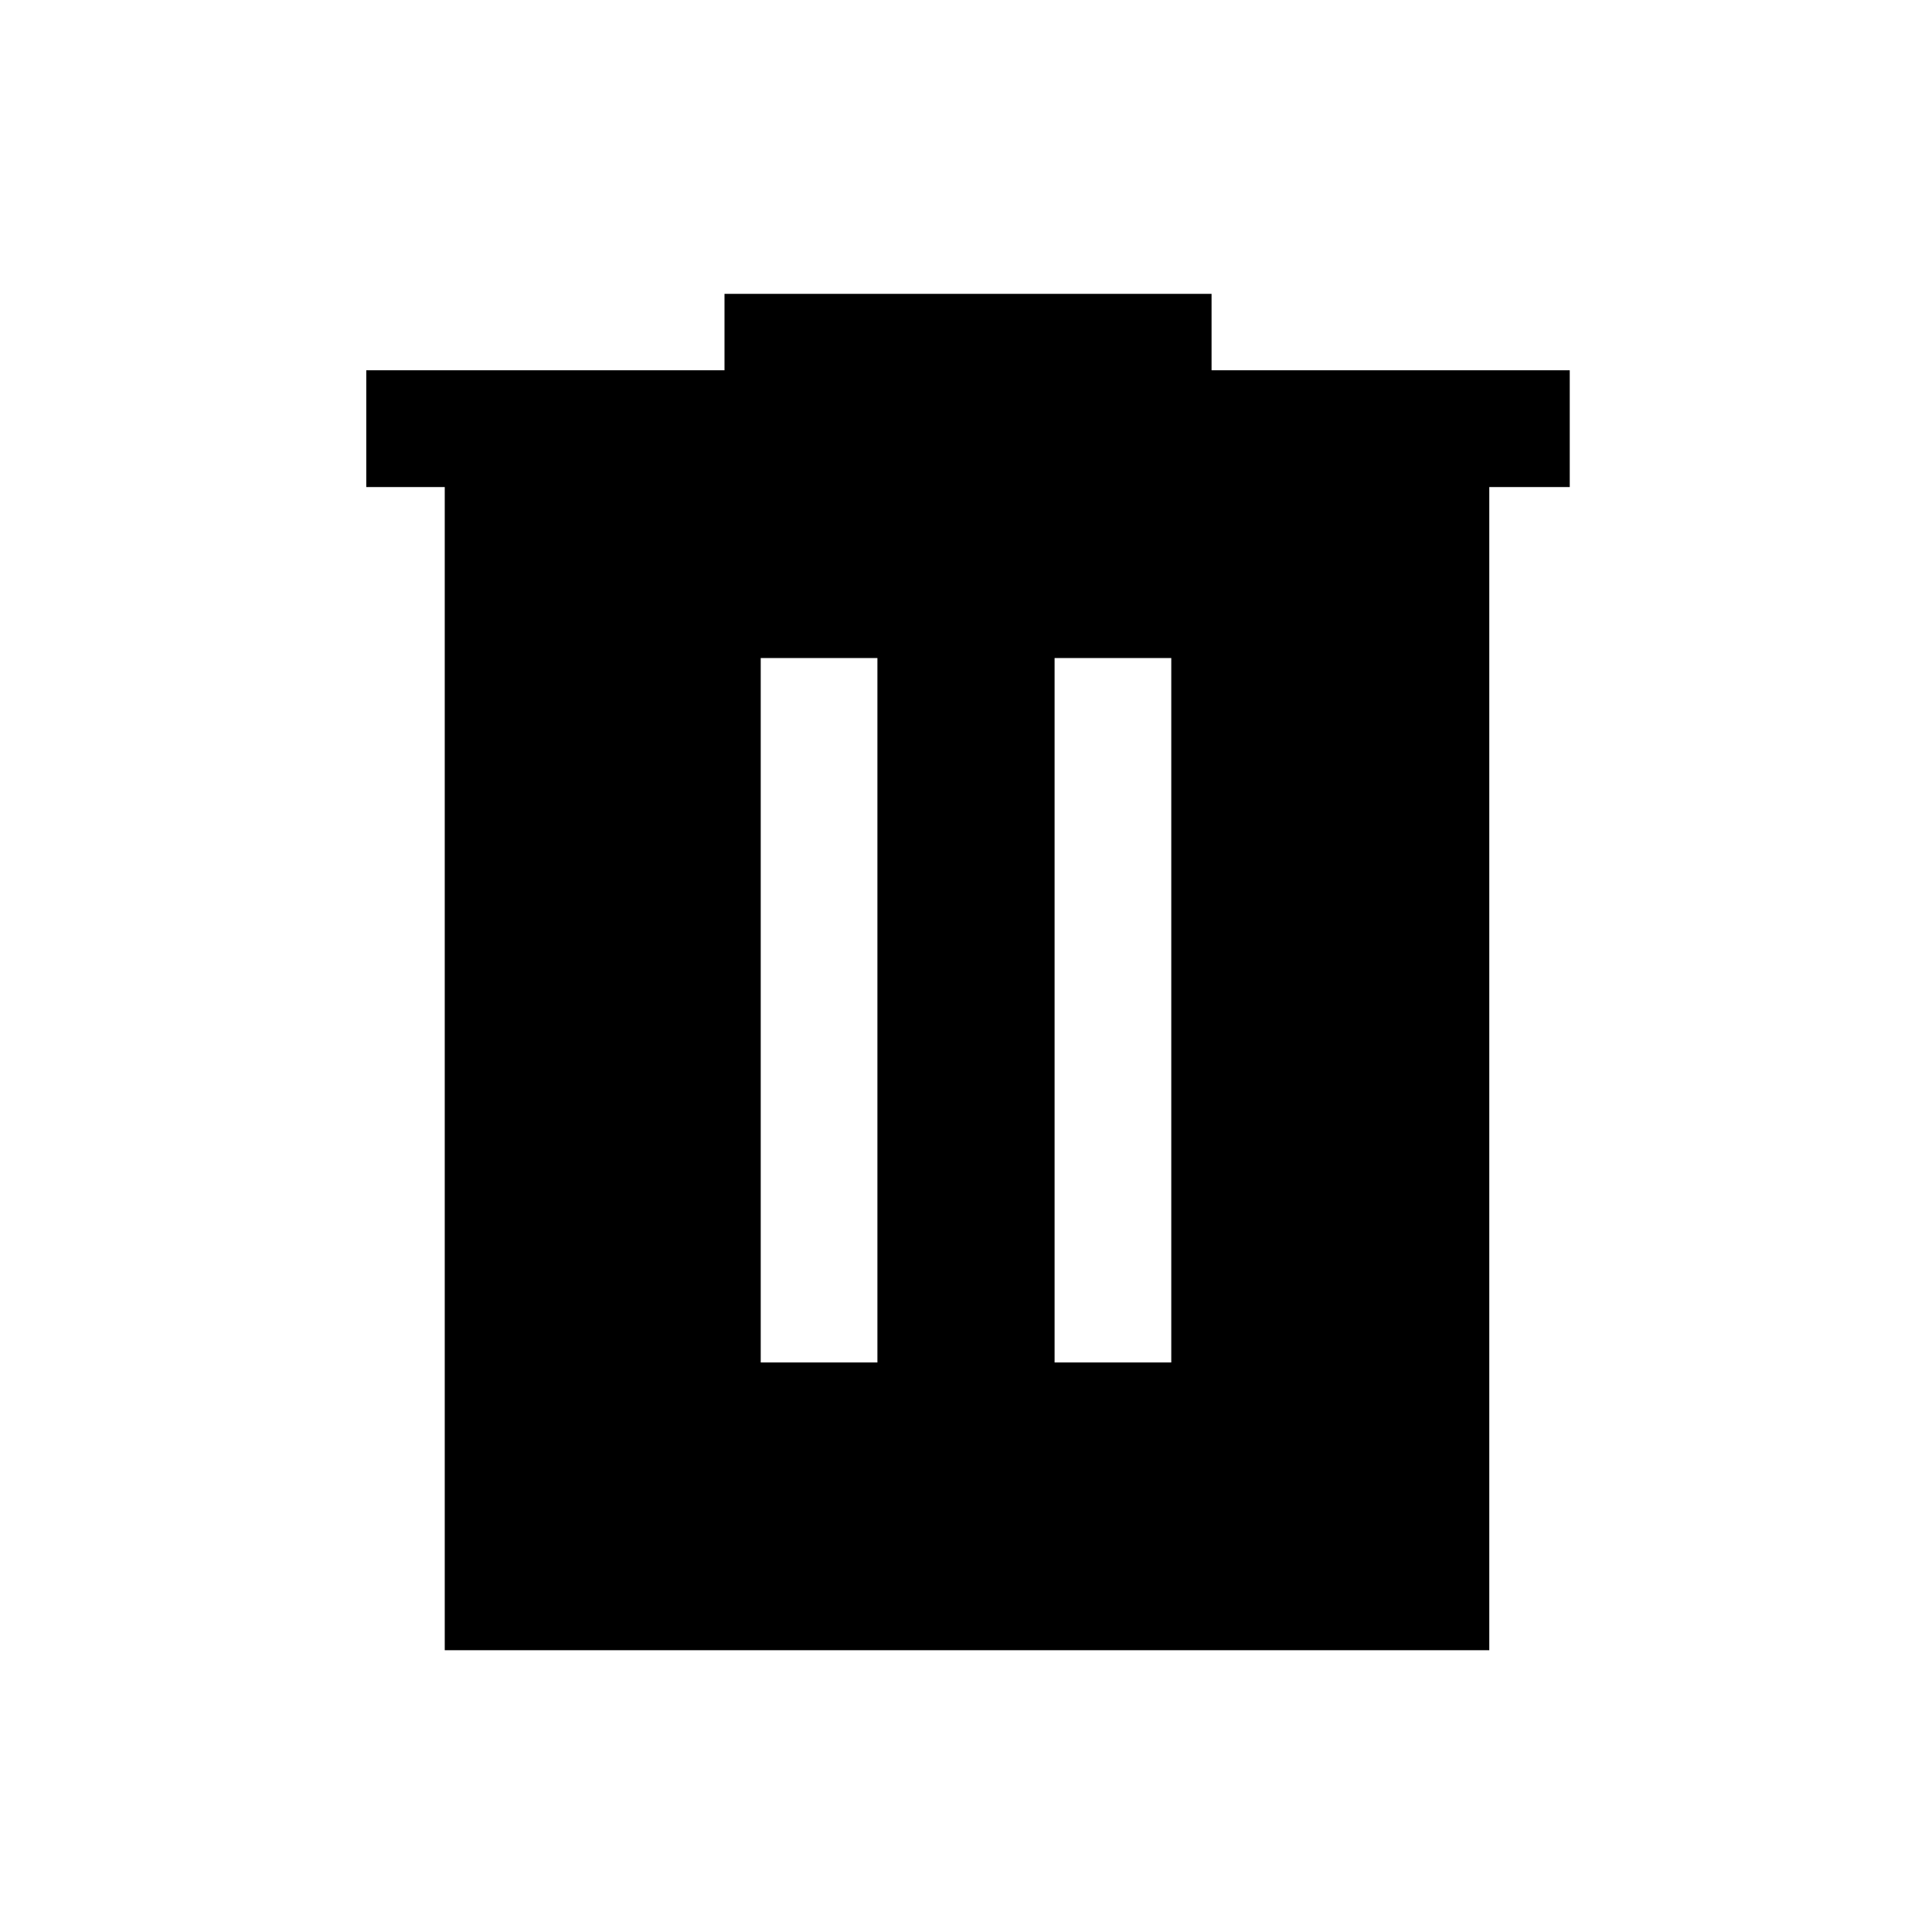 <svg xmlns="http://www.w3.org/2000/svg" height="20" width="20"><path d="M4.604 17.083V5.042H3.792V3.833H7.5V3.042H12.542V3.833H16.25V5.042H15.417V17.083ZM7.875 14.104H9.083V6.812H7.875ZM10.917 14.104H12.125V6.812H10.917Z"/></svg>